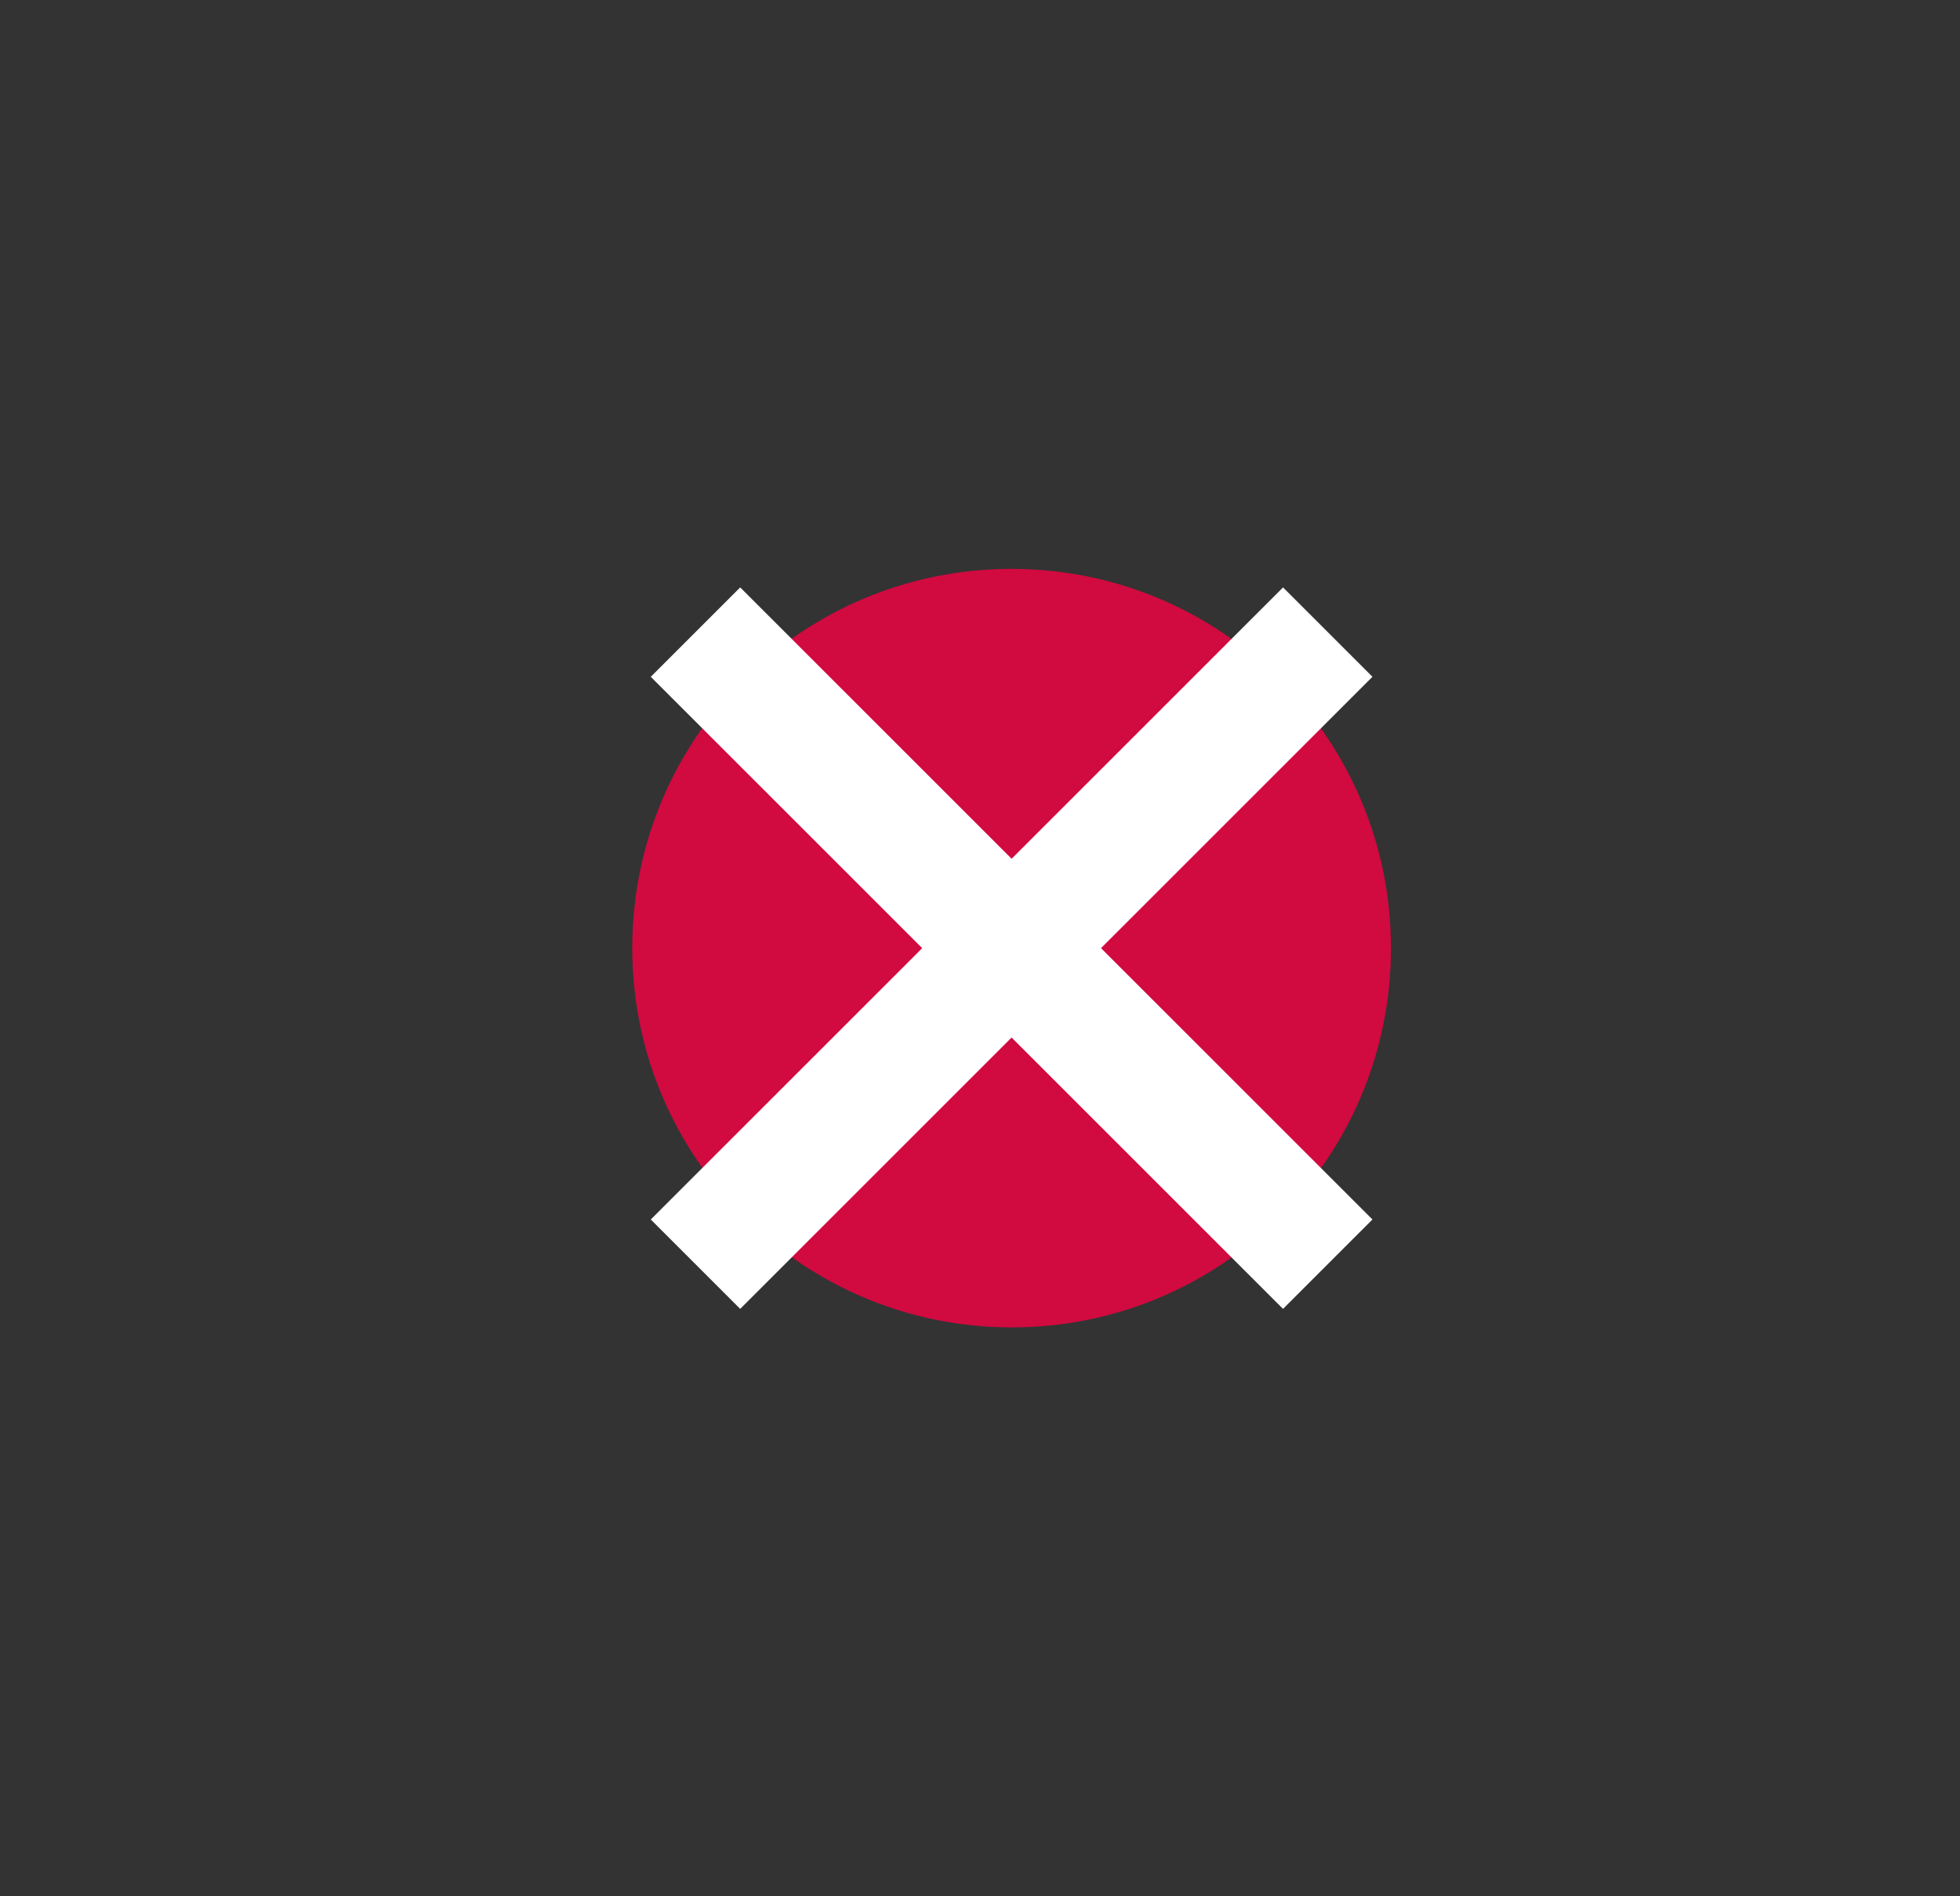 <svg xmlns="http://www.w3.org/2000/svg" viewBox="0 0 31 30" width="31" height="30">
	<rect x="0" y="0" width="31" height="30" fill="#333333" stroke="none"/>
	<path transform='translate(10 10)' id="Rectangle 20 Copy" style="fill: #d10a40;stroke: #d10a40;stroke-linecap:round;stroke-width: 2" d="M1,5v0c0,2.76 2.24,5 5,5v0c2.77,0 5,-2.23 5,-5v0c0,-2.76 -2.23,-5 -5,-5v0c-2.77,0 -5,2.23 -5,5z" />
	<line x1="0" y1="0" x2="10" y2="10" style="stroke:rgb(255,255,255);stroke-width:2" transform='translate(11 10)' />
	<line x1="10" y1="0" x2="0" y2="10" style="stroke:rgb(255,255,255);stroke-width:2" transform='translate(11 10)' />
</svg>